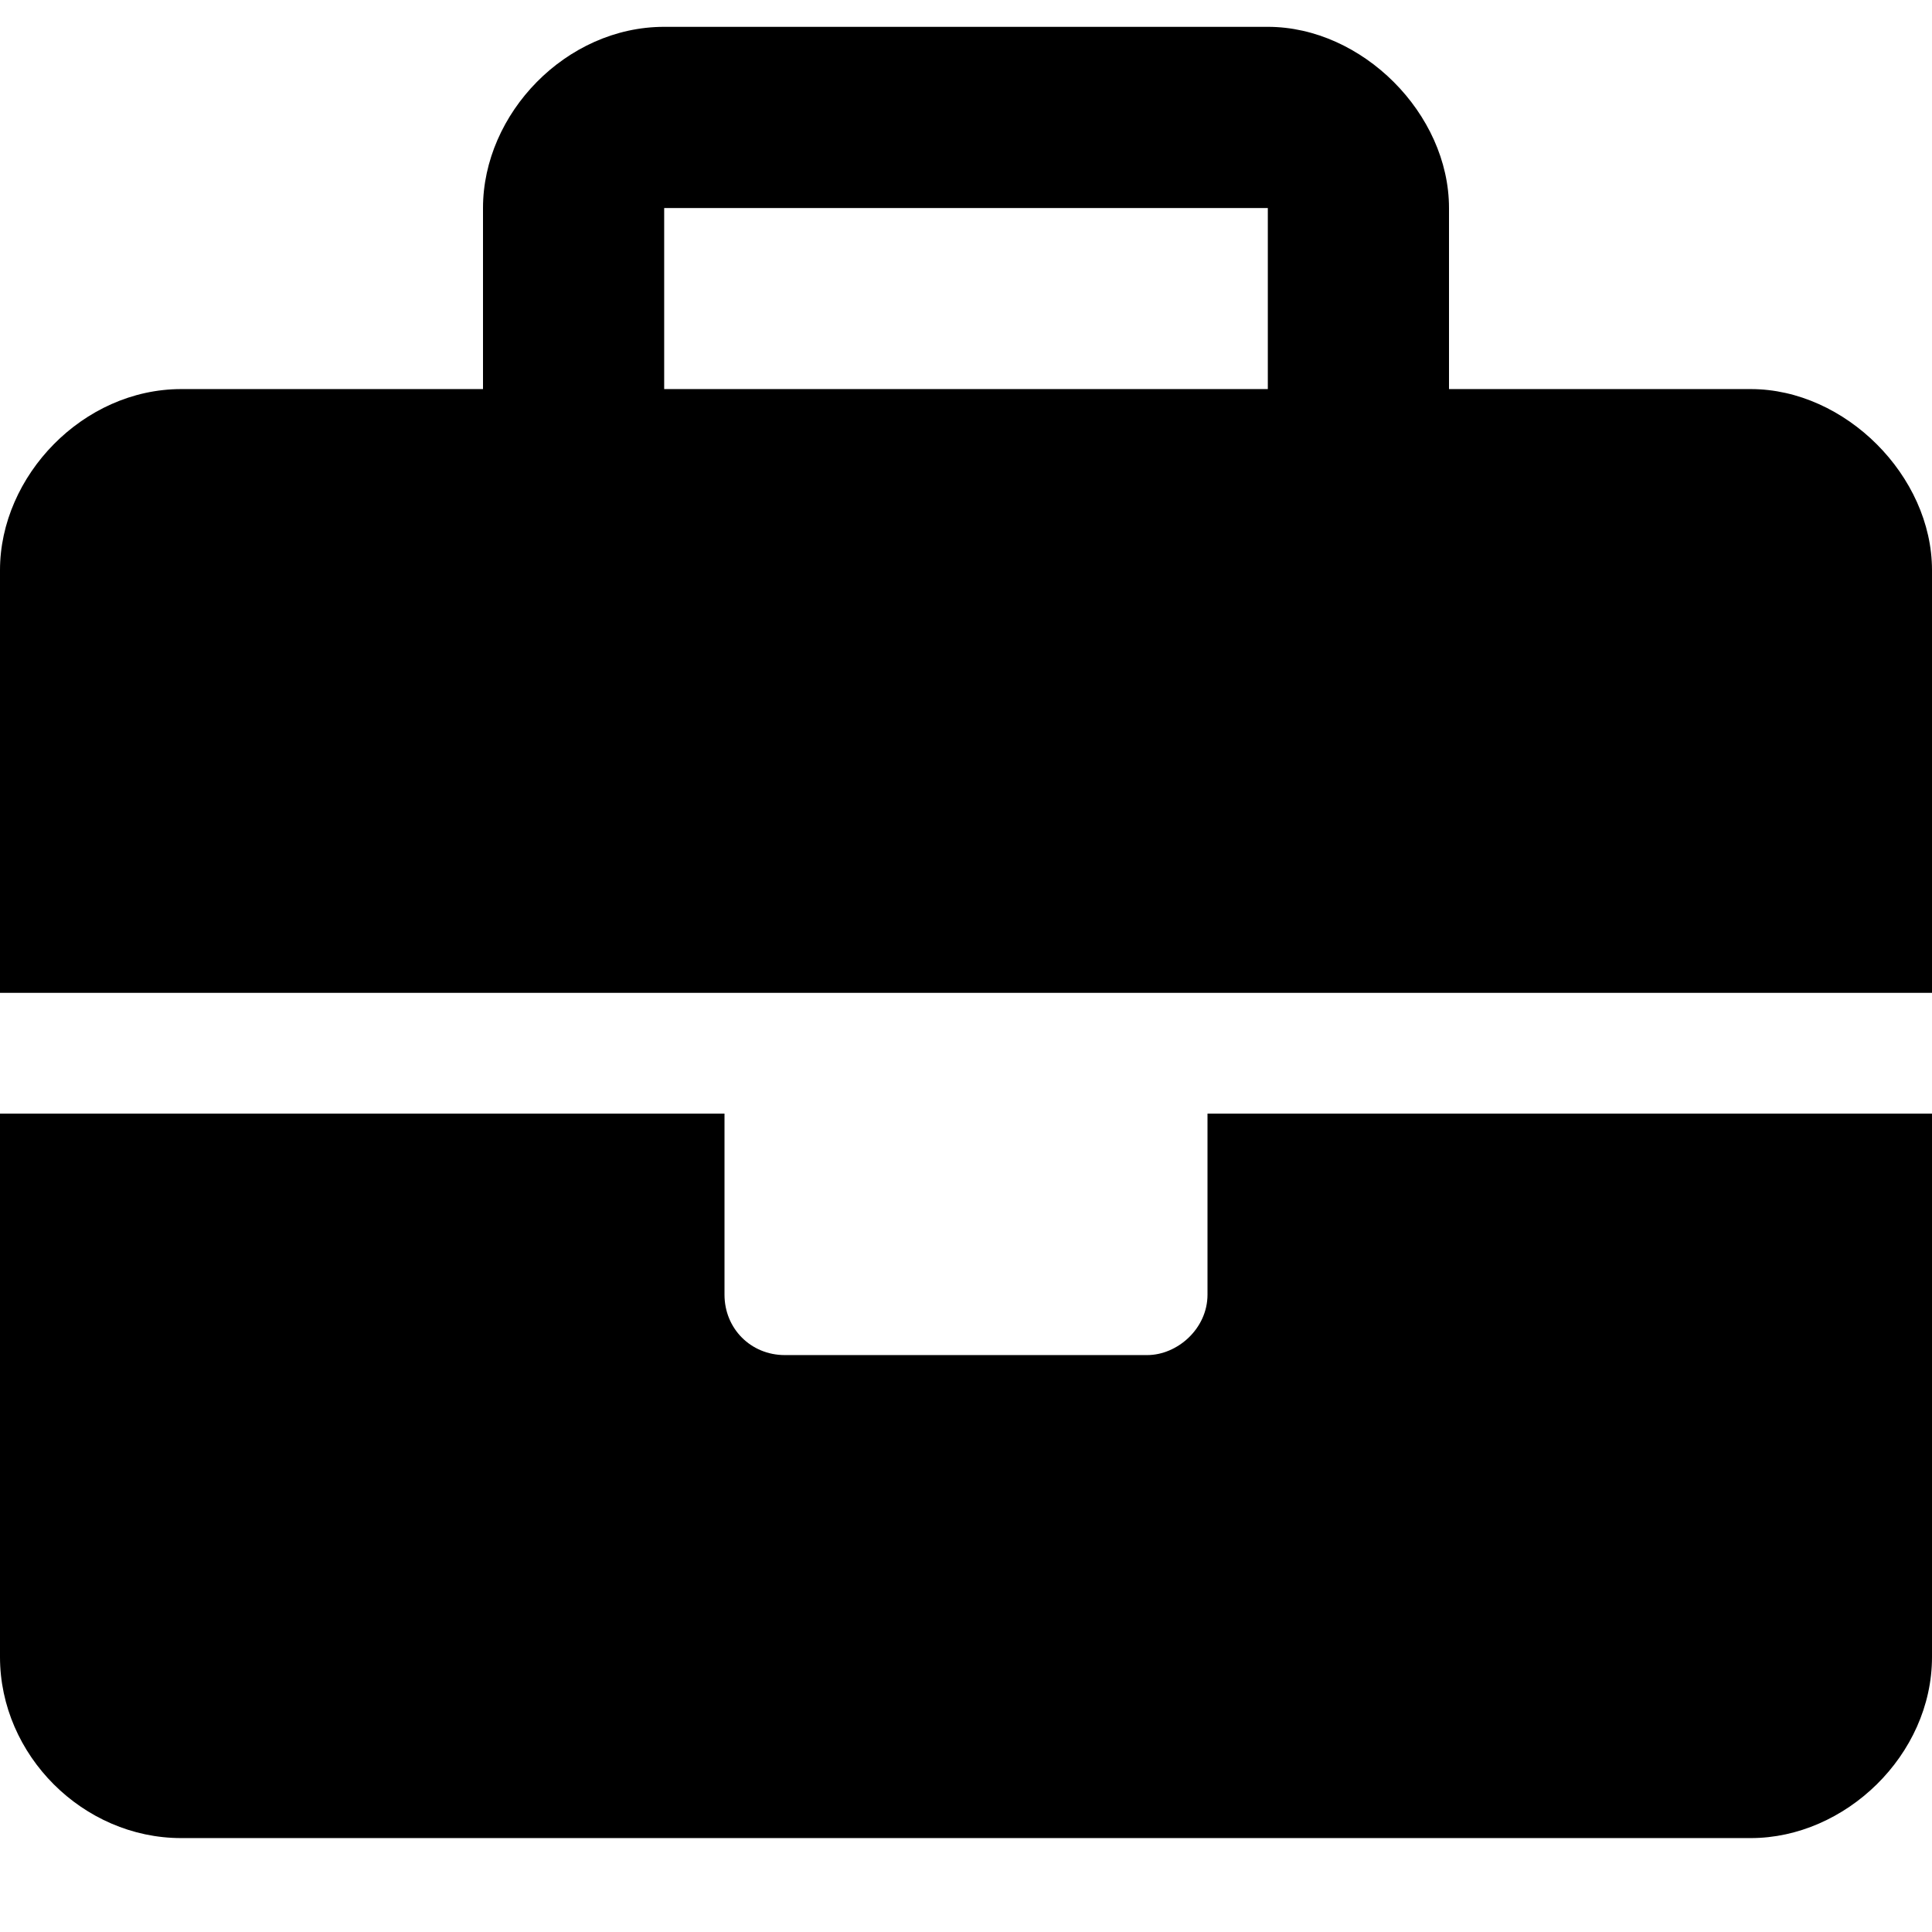 <svg width="18" height="18" viewBox="0 0 18 18" fill="none" xmlns="http://www.w3.org/2000/svg">
<path d="M11.25 12.062V10.375H18V15.438C18 16.352 17.191 17.125 16.312 17.125H1.688C0.773 17.125 0 16.352 0 15.438V10.375H6.75V12.062C6.75 12.379 6.996 12.625 7.312 12.625H10.688C10.969 12.625 11.25 12.379 11.25 12.062ZM16.312 3.625C17.191 3.625 18 4.434 18 5.312V9.25H0V5.312C0 4.434 0.773 3.625 1.688 3.625H4.5V1.938C4.5 1.059 5.273 0.25 6.188 0.25H11.812C12.691 0.25 13.5 1.059 13.5 1.938V3.625H16.312ZM11.812 3.625V1.938H6.188V3.625H11.812Z" fill="black"/>
</svg>
